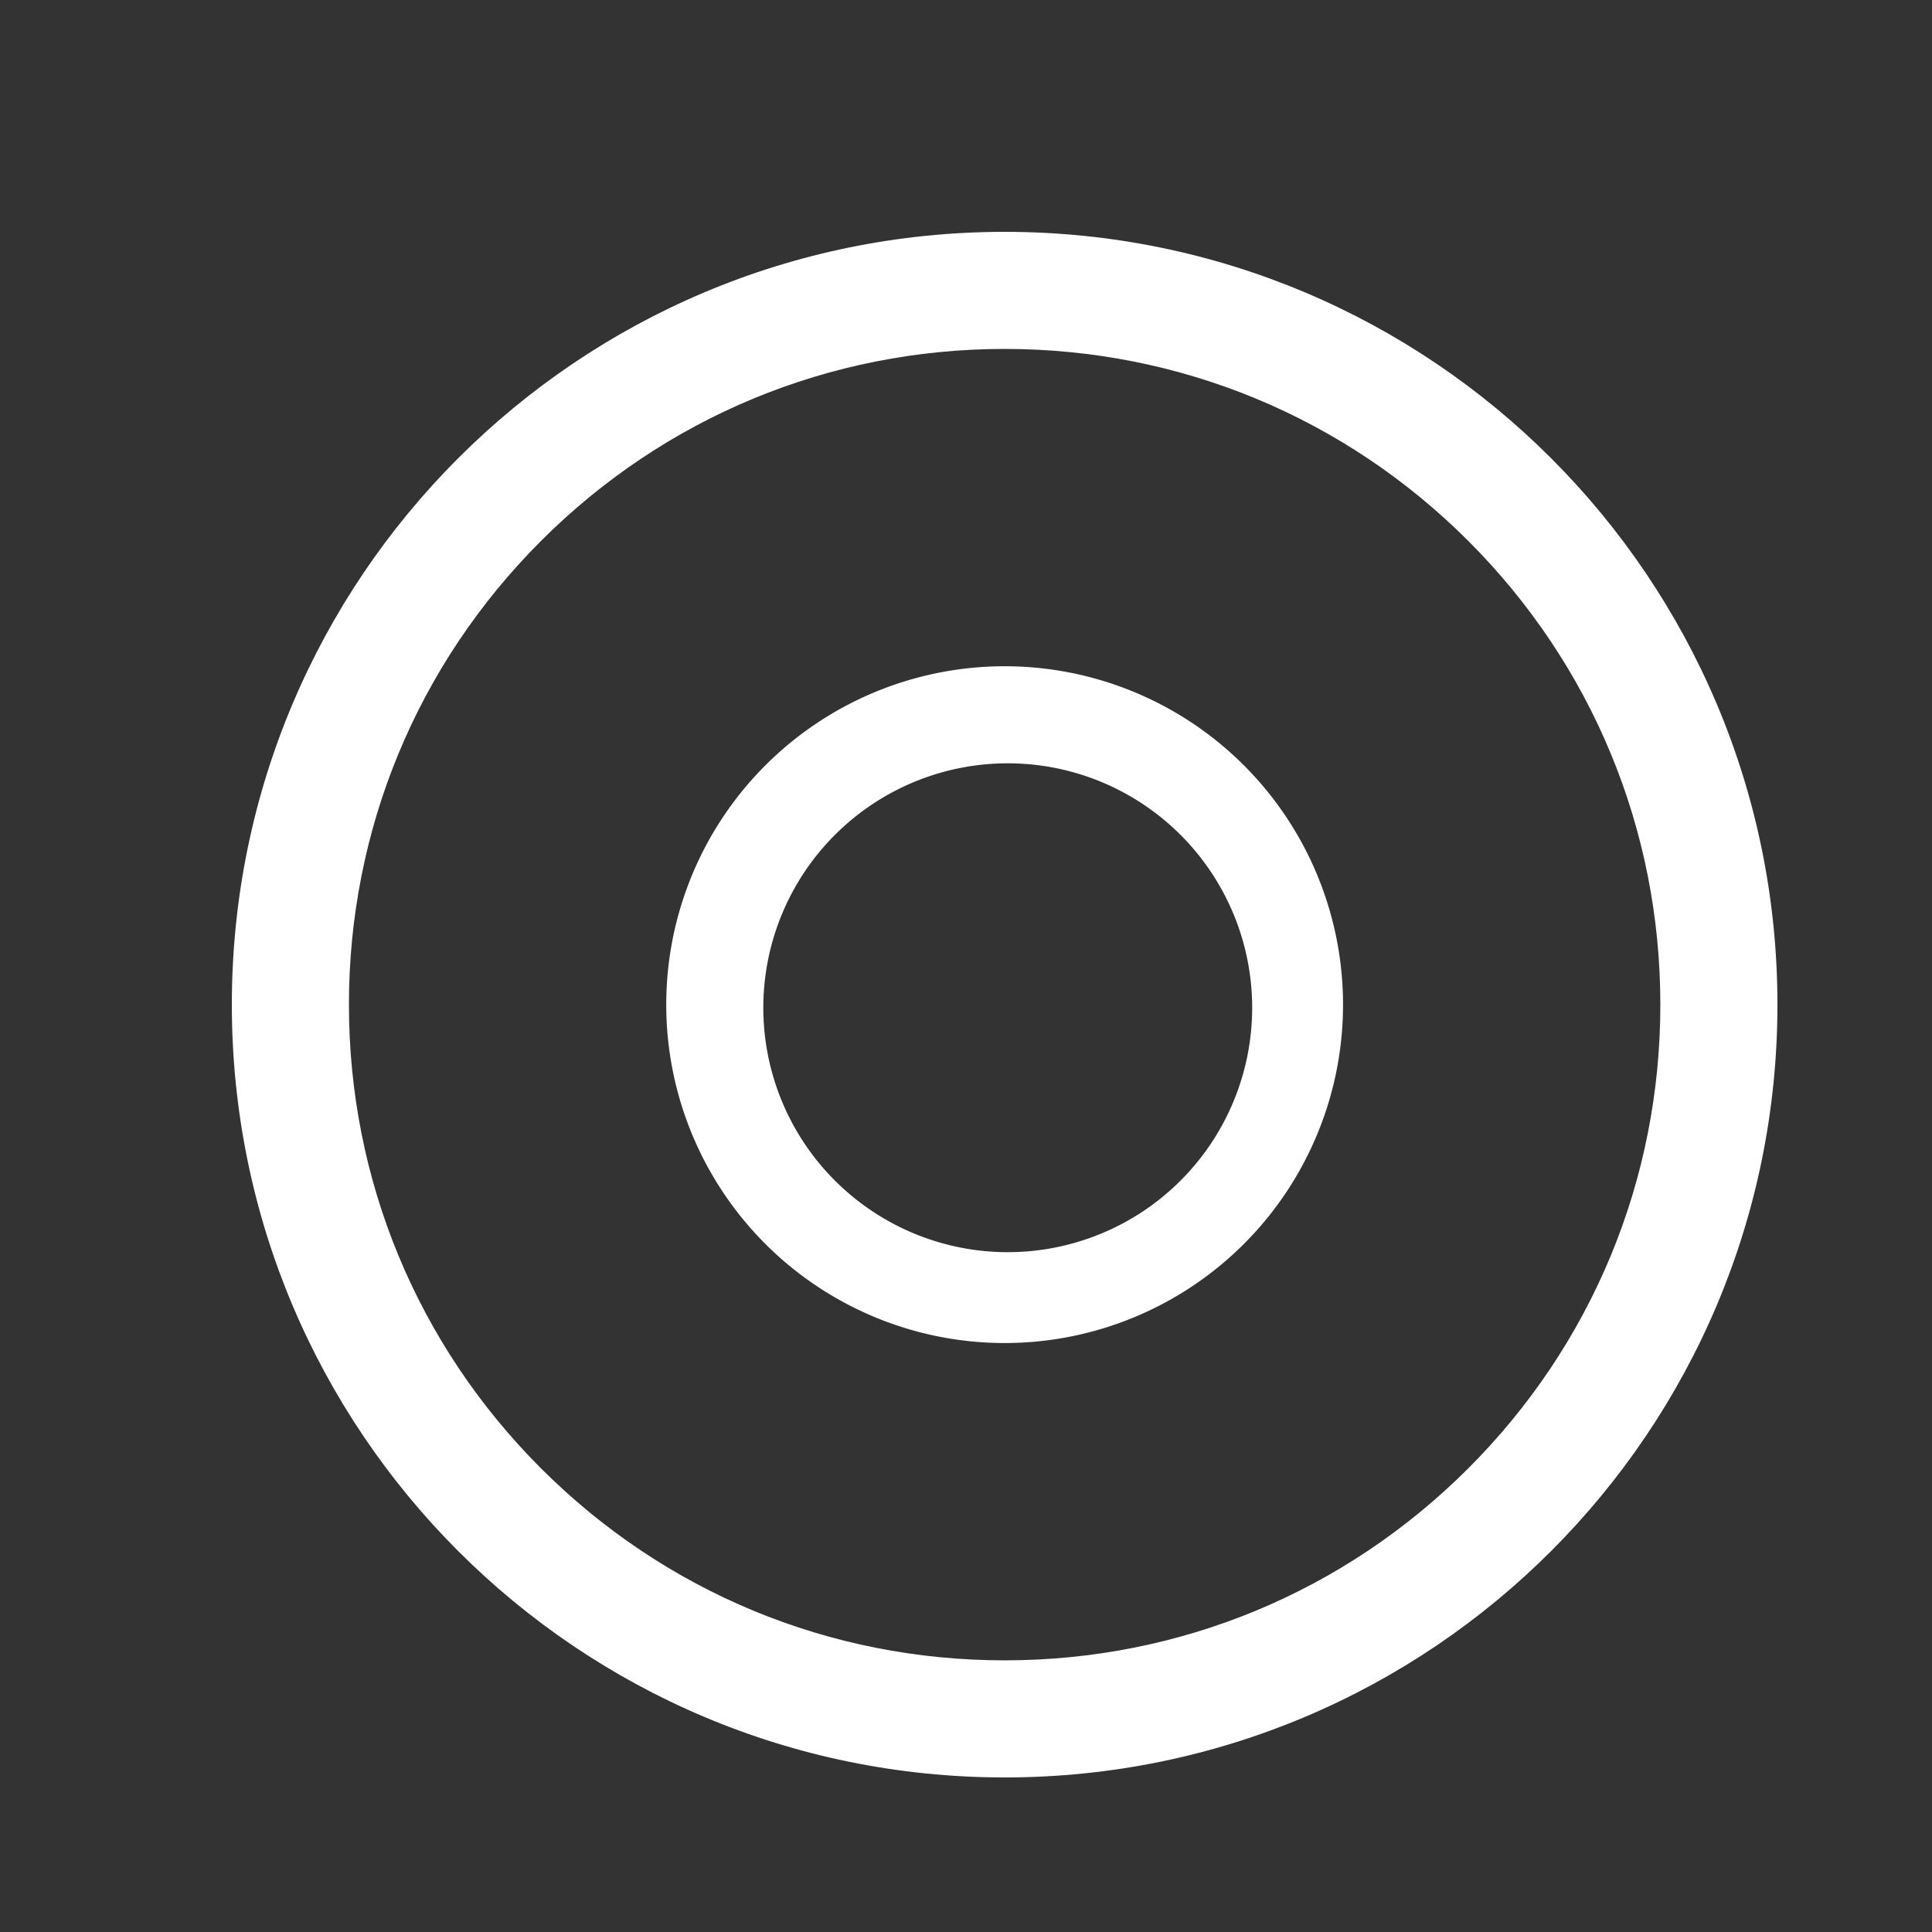 <svg xmlns="http://www.w3.org/2000/svg" xmlns:xlink="http://www.w3.org/1999/xlink" width="33" height="33" viewBox="0 0 33 33">
  <rect x="0" y="0" width="33" height="33" fill="#333333" stroke="none"/>
  <defs>
    <clipPath id="clip-path">
      <rect id="Rectangle_1745" data-name="Rectangle 1745" width="33" height="33" transform="translate(296 58.959)" fill="#fff" stroke="#707070" stroke-width="0.5"/>
    </clipPath>
  </defs>
  <g id="Goals" transform="translate(-296 -58.959)" clip-path="url(#clip-path)">
    <g id="Icon_feather-target" data-name="Icon feather-target" transform="translate(299.96 62.919)">
      <g id="Path_7162" data-name="Path 7162" transform="translate(-3 -3)" fill="none" stroke-linecap="round" stroke-linejoin="round">
        <path d="M29.4,16.2A13.2,13.2,0,1,1,16.2,3,13.2,13.2,0,0,1,29.4,16.2Z" stroke="none"/>
        <path d="M 16.2 5 C 13.208 5 10.396 6.165 8.28 8.28 C 6.165 10.396 5 13.208 5 16.2 C 5 19.192 6.165 22.004 8.28 24.12 C 10.396 26.235 13.208 27.4 16.2 27.4 C 19.192 27.4 22.004 26.235 24.12 24.12 C 26.235 22.004 27.4 19.192 27.4 16.2 C 27.4 13.208 26.235 10.396 24.12 8.28 C 22.004 6.165 19.192 5 16.2 5 M 16.2 3 C 23.49 3 29.4 8.91 29.4 16.2 C 29.4 23.49 23.49 29.4 16.2 29.4 C 8.91 29.4 3 23.49 3 16.2 C 3 8.91 8.91 3 16.2 3 Z" stroke="none" fill="#fff"/>
      </g>
      <path id="Path_7163" data-name="Path 7163" d="M19.56,14.28A5.28,5.28,0,1,1,14.28,9a5.28,5.28,0,0,1,5.28,5.28Z" transform="translate(-1.08 -1.08)" fill="none" stroke="#fff" stroke-linecap="round" stroke-linejoin="round" stroke-width="1"/>
      <path id="Path_7164" data-name="Path 7164" d="M24.35,19.675A4.675,4.675,0,1,1,19.675,15,4.675,4.675,0,0,1,24.35,19.675Z" transform="translate(-6.422 -6.422)" fill="none" stroke="#fff" stroke-linecap="round" stroke-linejoin="round" stroke-width="1"/>
    </g>
  </g>
</svg>

